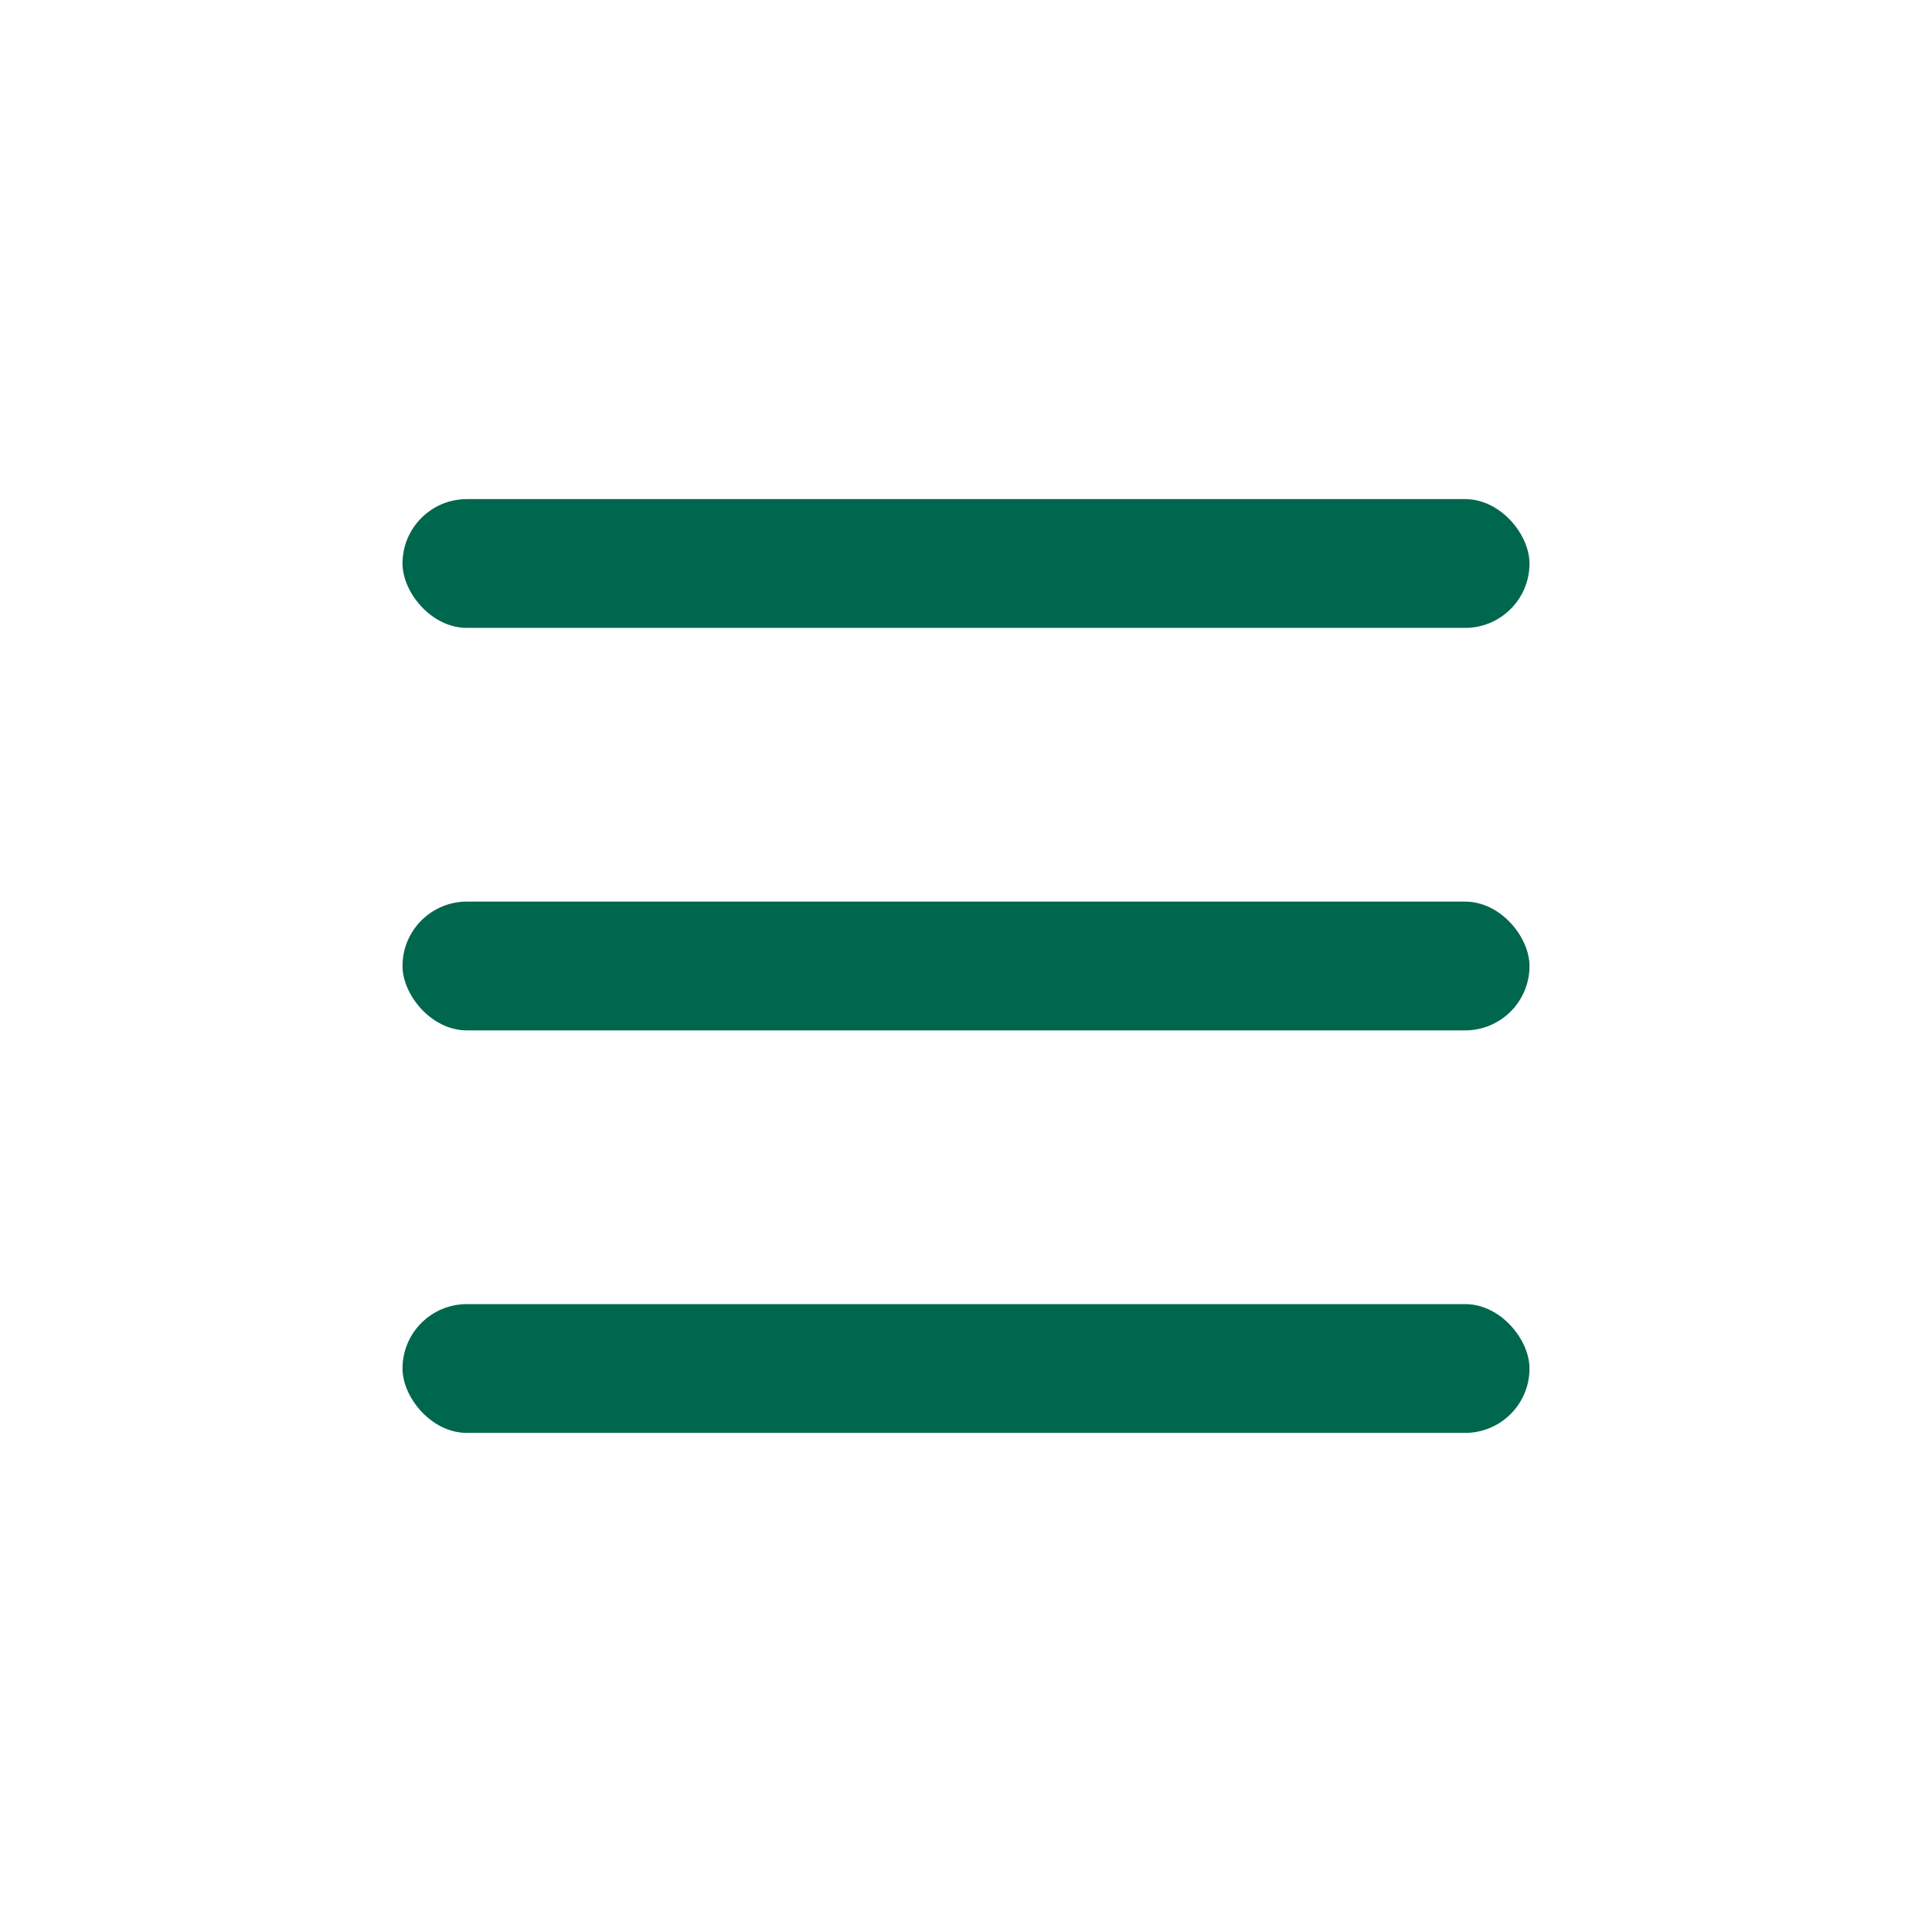 <svg width="30" height="30" viewBox="0 0 30 30" fill="none" xmlns="http://www.w3.org/2000/svg">
<rect x="6.25" y="20.25" width="17.5" height="2" rx="1" fill="#00674F"/>
<rect x="6.25" y="14" width="17.5" height="2" rx="1" fill="#00674F"/>
<rect x="6.25" y="7.75" width="17.5" height="2" rx="1" fill="#00674F"/>
</svg>
